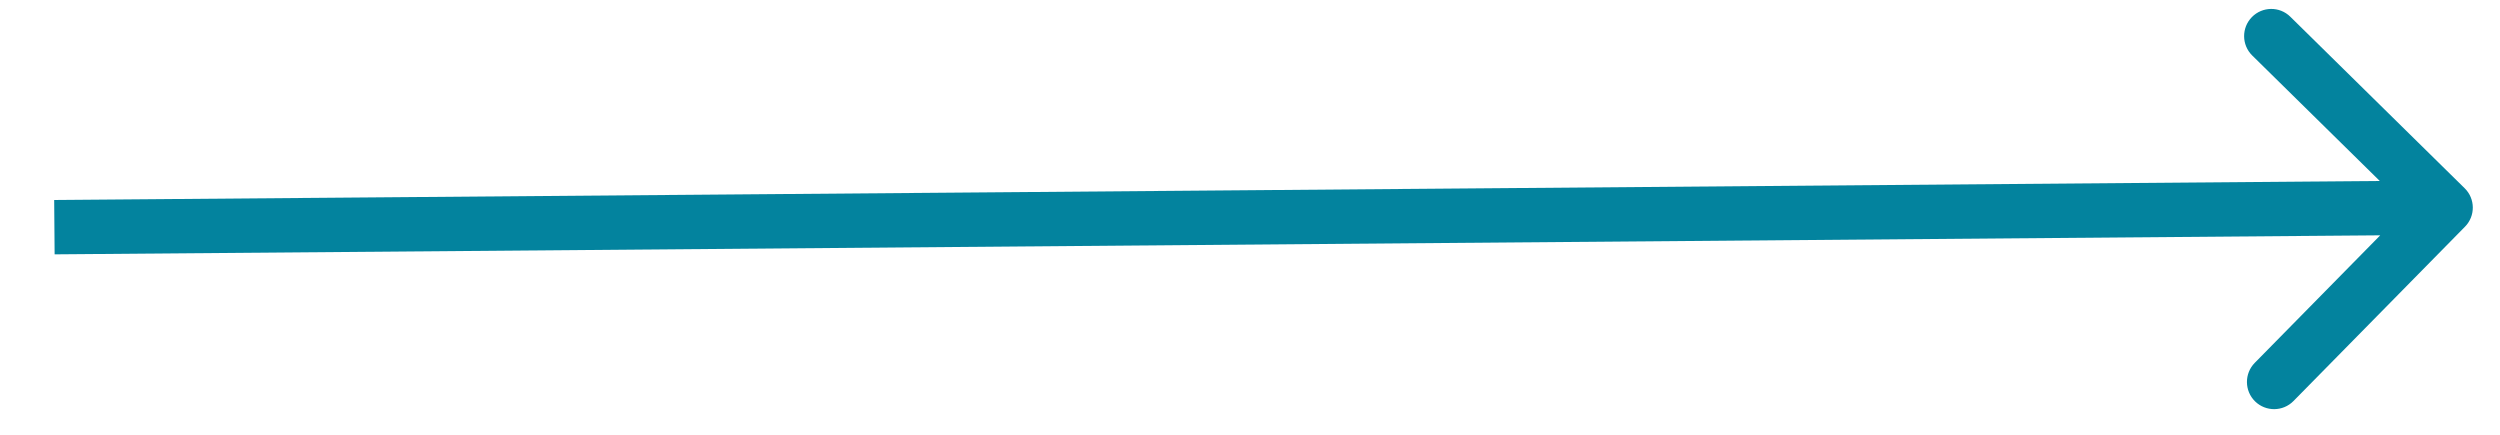 <svg width="46" height="8" viewBox="0 0 46 8" fill="none" xmlns="http://www.w3.org/2000/svg">
<path d="M45.356 4.171C45.55 3.974 45.547 3.657 45.35 3.464L42.142 0.308C41.945 0.114 41.629 0.117 41.435 0.314C41.242 0.511 41.244 0.827 41.441 1.021L44.292 3.826L41.487 6.677C41.294 6.874 41.296 7.191 41.493 7.385C41.69 7.578 42.006 7.576 42.2 7.379L45.356 4.171ZM1.005 4.68L45.004 4.32L44.995 3.32L0.997 3.68L1.005 4.68Z" fill="#03839E"/>
</svg>
